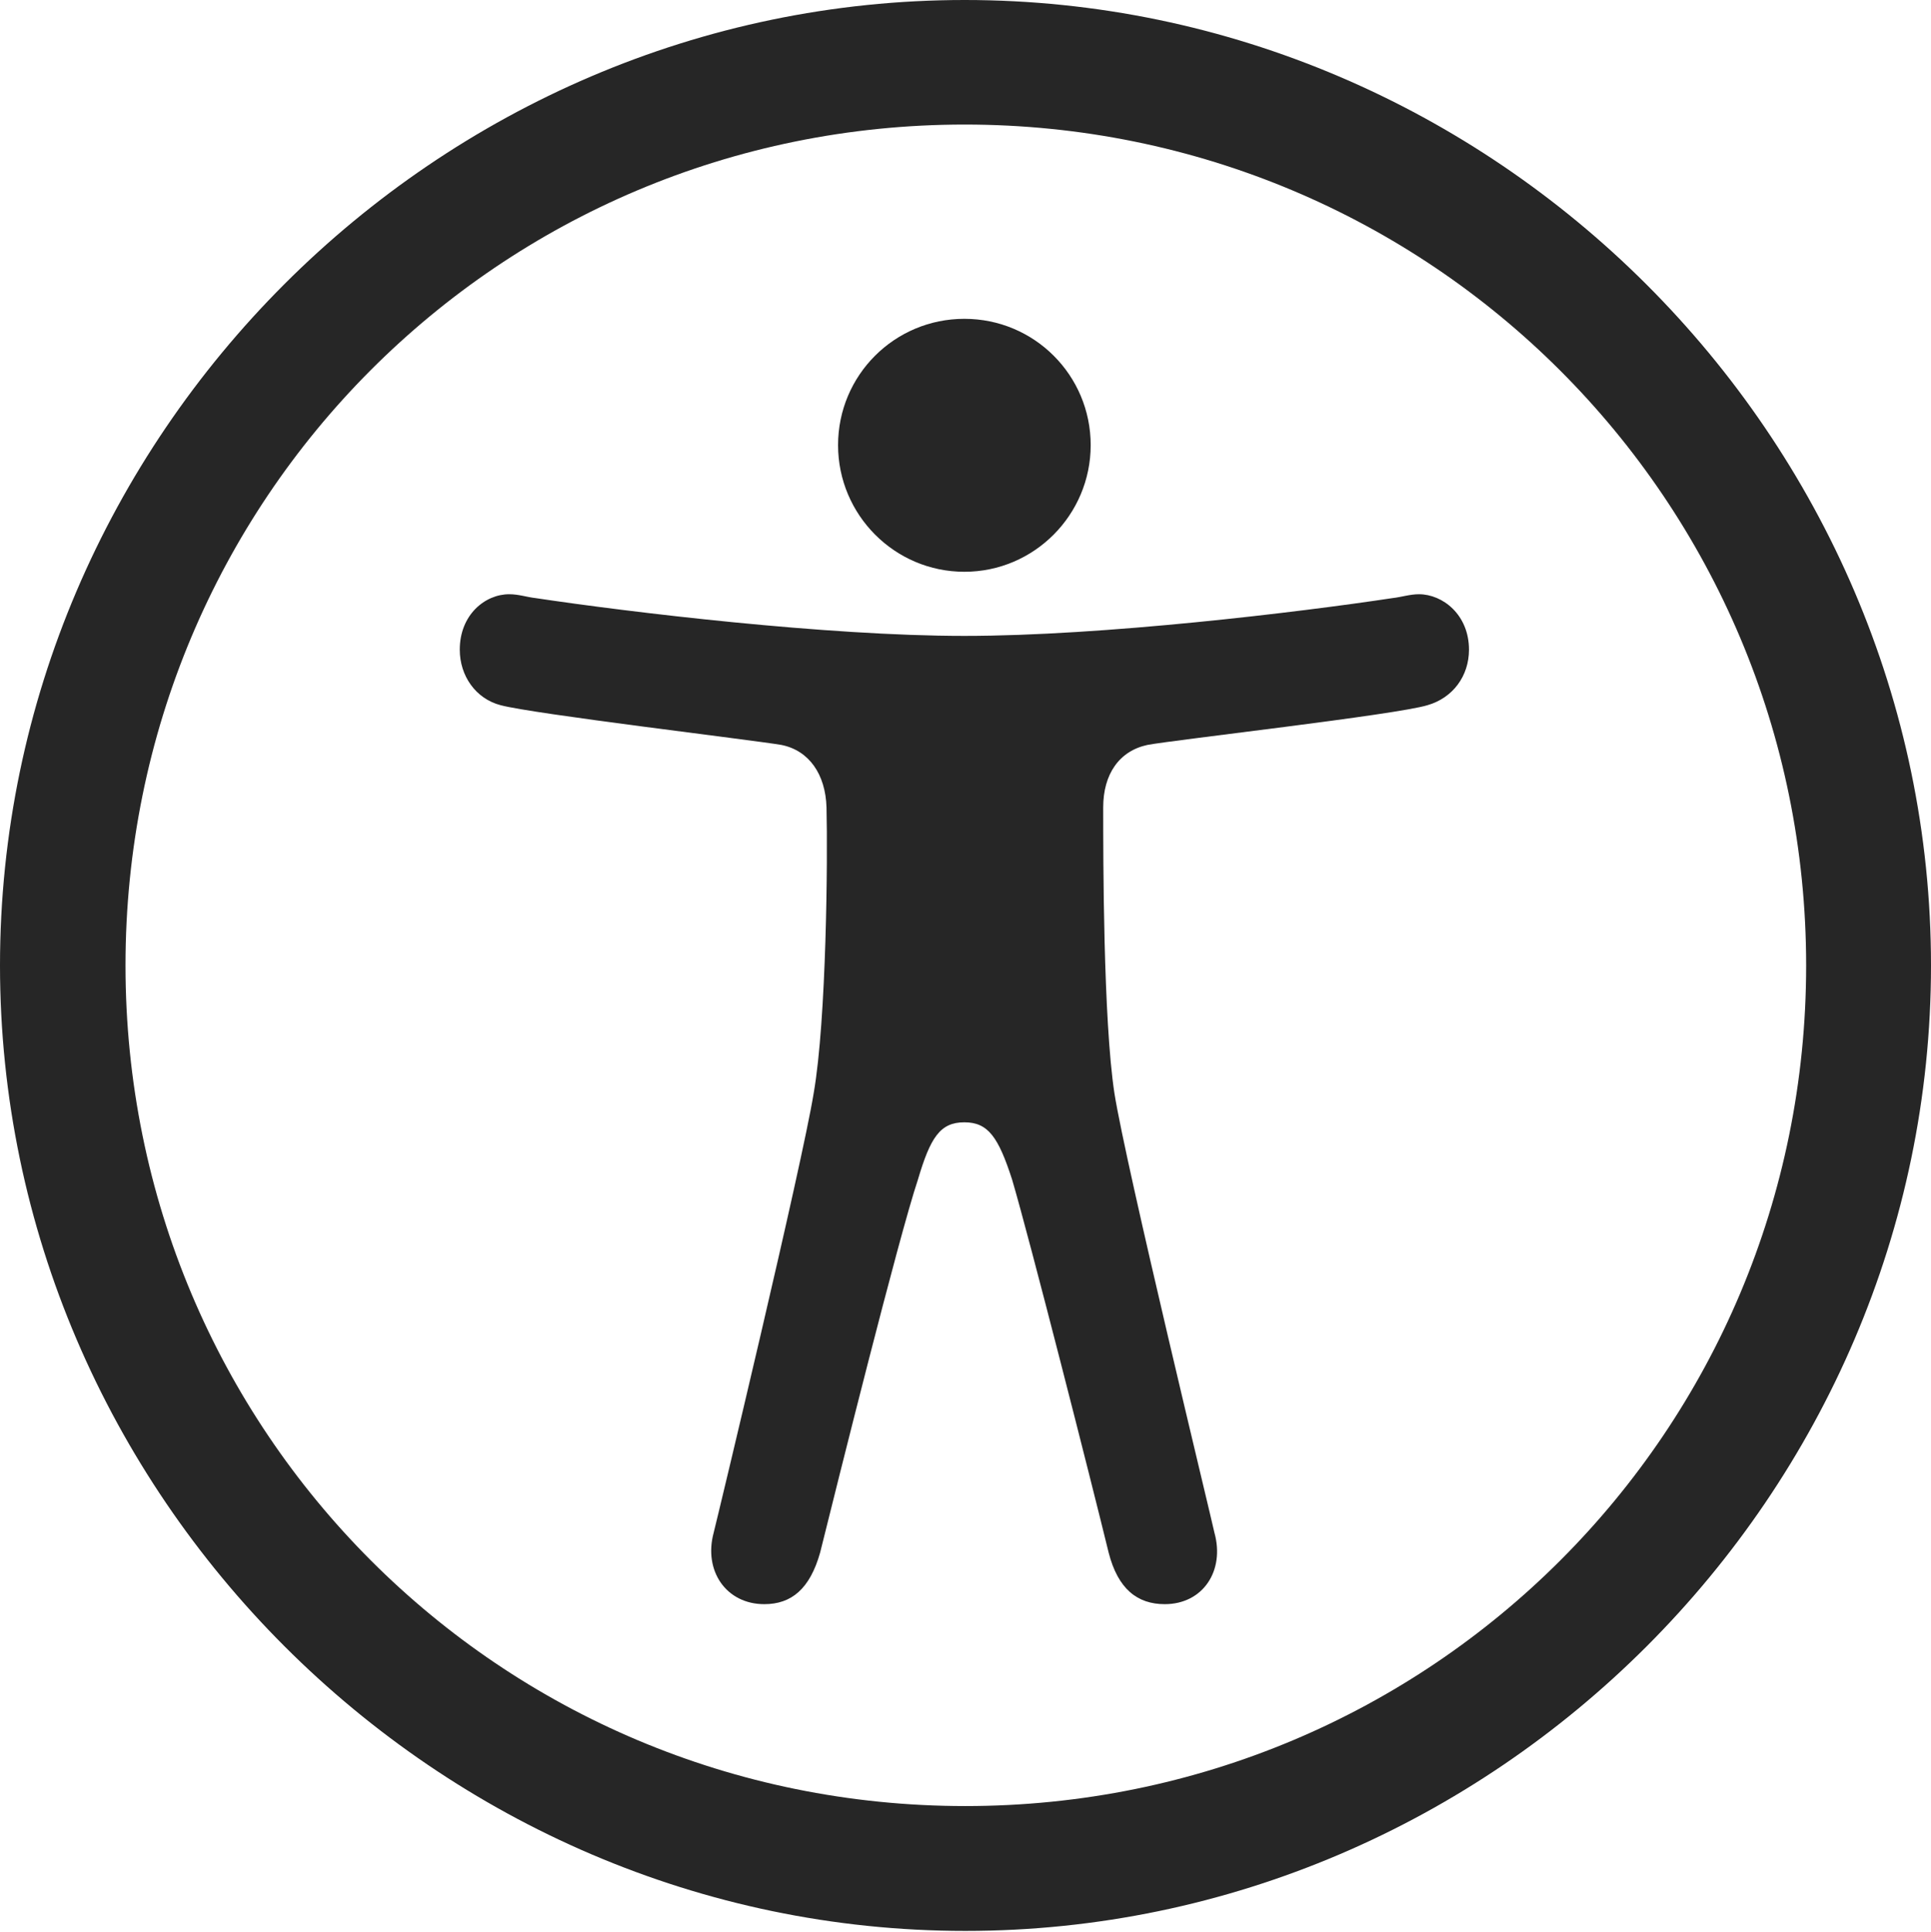 <?xml version="1.0" encoding="UTF-8"?>
<!--Generator: Apple Native CoreSVG 232.5-->
<!DOCTYPE svg
PUBLIC "-//W3C//DTD SVG 1.1//EN"
       "http://www.w3.org/Graphics/SVG/1.1/DTD/svg11.dtd">
<svg version="1.1" xmlns="http://www.w3.org/2000/svg" xmlns:xlink="http://www.w3.org/1999/xlink" width="97.96" height="97.993">
 <g>
  <rect height="97.993" opacity="0" width="97.96" x="0" y="0"/>
  <path d="M48.972 97.944C75.825 97.944 97.96 75.776 97.96 48.972C97.96 22.135 75.791 0 48.938 0C22.135 0 0 22.135 0 48.972C0 75.776 22.169 97.944 48.972 97.944ZM48.972 91.611C25.35 91.611 6.367 72.594 6.367 48.972C6.367 25.35 25.316 6.318 48.938 6.318C72.561 6.318 91.626 25.35 91.626 48.972C91.626 72.594 72.594 91.611 48.972 91.611Z" fill="#000000" fill-opacity="0.85"/>
  <path d="M48.923 32.256C41.929 32.256 31.945 31.054 27.163 30.337C26.724 30.288 26.318 30.142 25.83 30.142C24.609 30.142 23.324 31.182 23.324 32.955C23.324 34.289 24.139 35.442 25.39 35.769C27.017 36.211 38.222 37.541 39.638 37.786C41.035 38.063 41.88 39.266 41.929 40.956C41.993 43.525 41.929 51.706 41.279 55.448C40.678 59.155 36.4 76.979 36.205 77.745C35.683 79.68 36.839 81.37 38.774 81.37C40.141 81.37 41.084 80.607 41.606 78.752C42.497 75.172 45.573 62.814 46.565 59.839C47.196 57.706 47.688 56.928 48.923 56.928C50.126 56.928 50.648 57.675 51.346 59.839C52.222 62.799 55.365 75.157 56.241 78.752C56.714 80.607 57.706 81.37 59.088 81.37C61.023 81.37 62.145 79.68 61.608 77.745C61.447 76.979 57.12 59.155 56.534 55.448C55.966 51.706 55.966 43.525 55.966 40.956C55.966 39.266 56.778 38.094 58.209 37.786C59.591 37.526 70.845 36.257 72.423 35.769C73.707 35.397 74.522 34.289 74.522 32.955C74.522 31.182 73.189 30.142 71.983 30.142C71.529 30.142 71.089 30.288 70.65 30.337C65.902 31.054 55.966 32.256 48.923 32.256ZM48.923 29.003C52.469 29.003 55.331 26.107 55.331 22.58C55.331 19.034 52.469 16.172 48.923 16.172C45.377 16.172 42.515 19.034 42.515 22.58C42.515 26.107 45.377 29.003 48.923 29.003Z" fill="#000000" fill-opacity="0.85"/>
 </g>
</svg>
